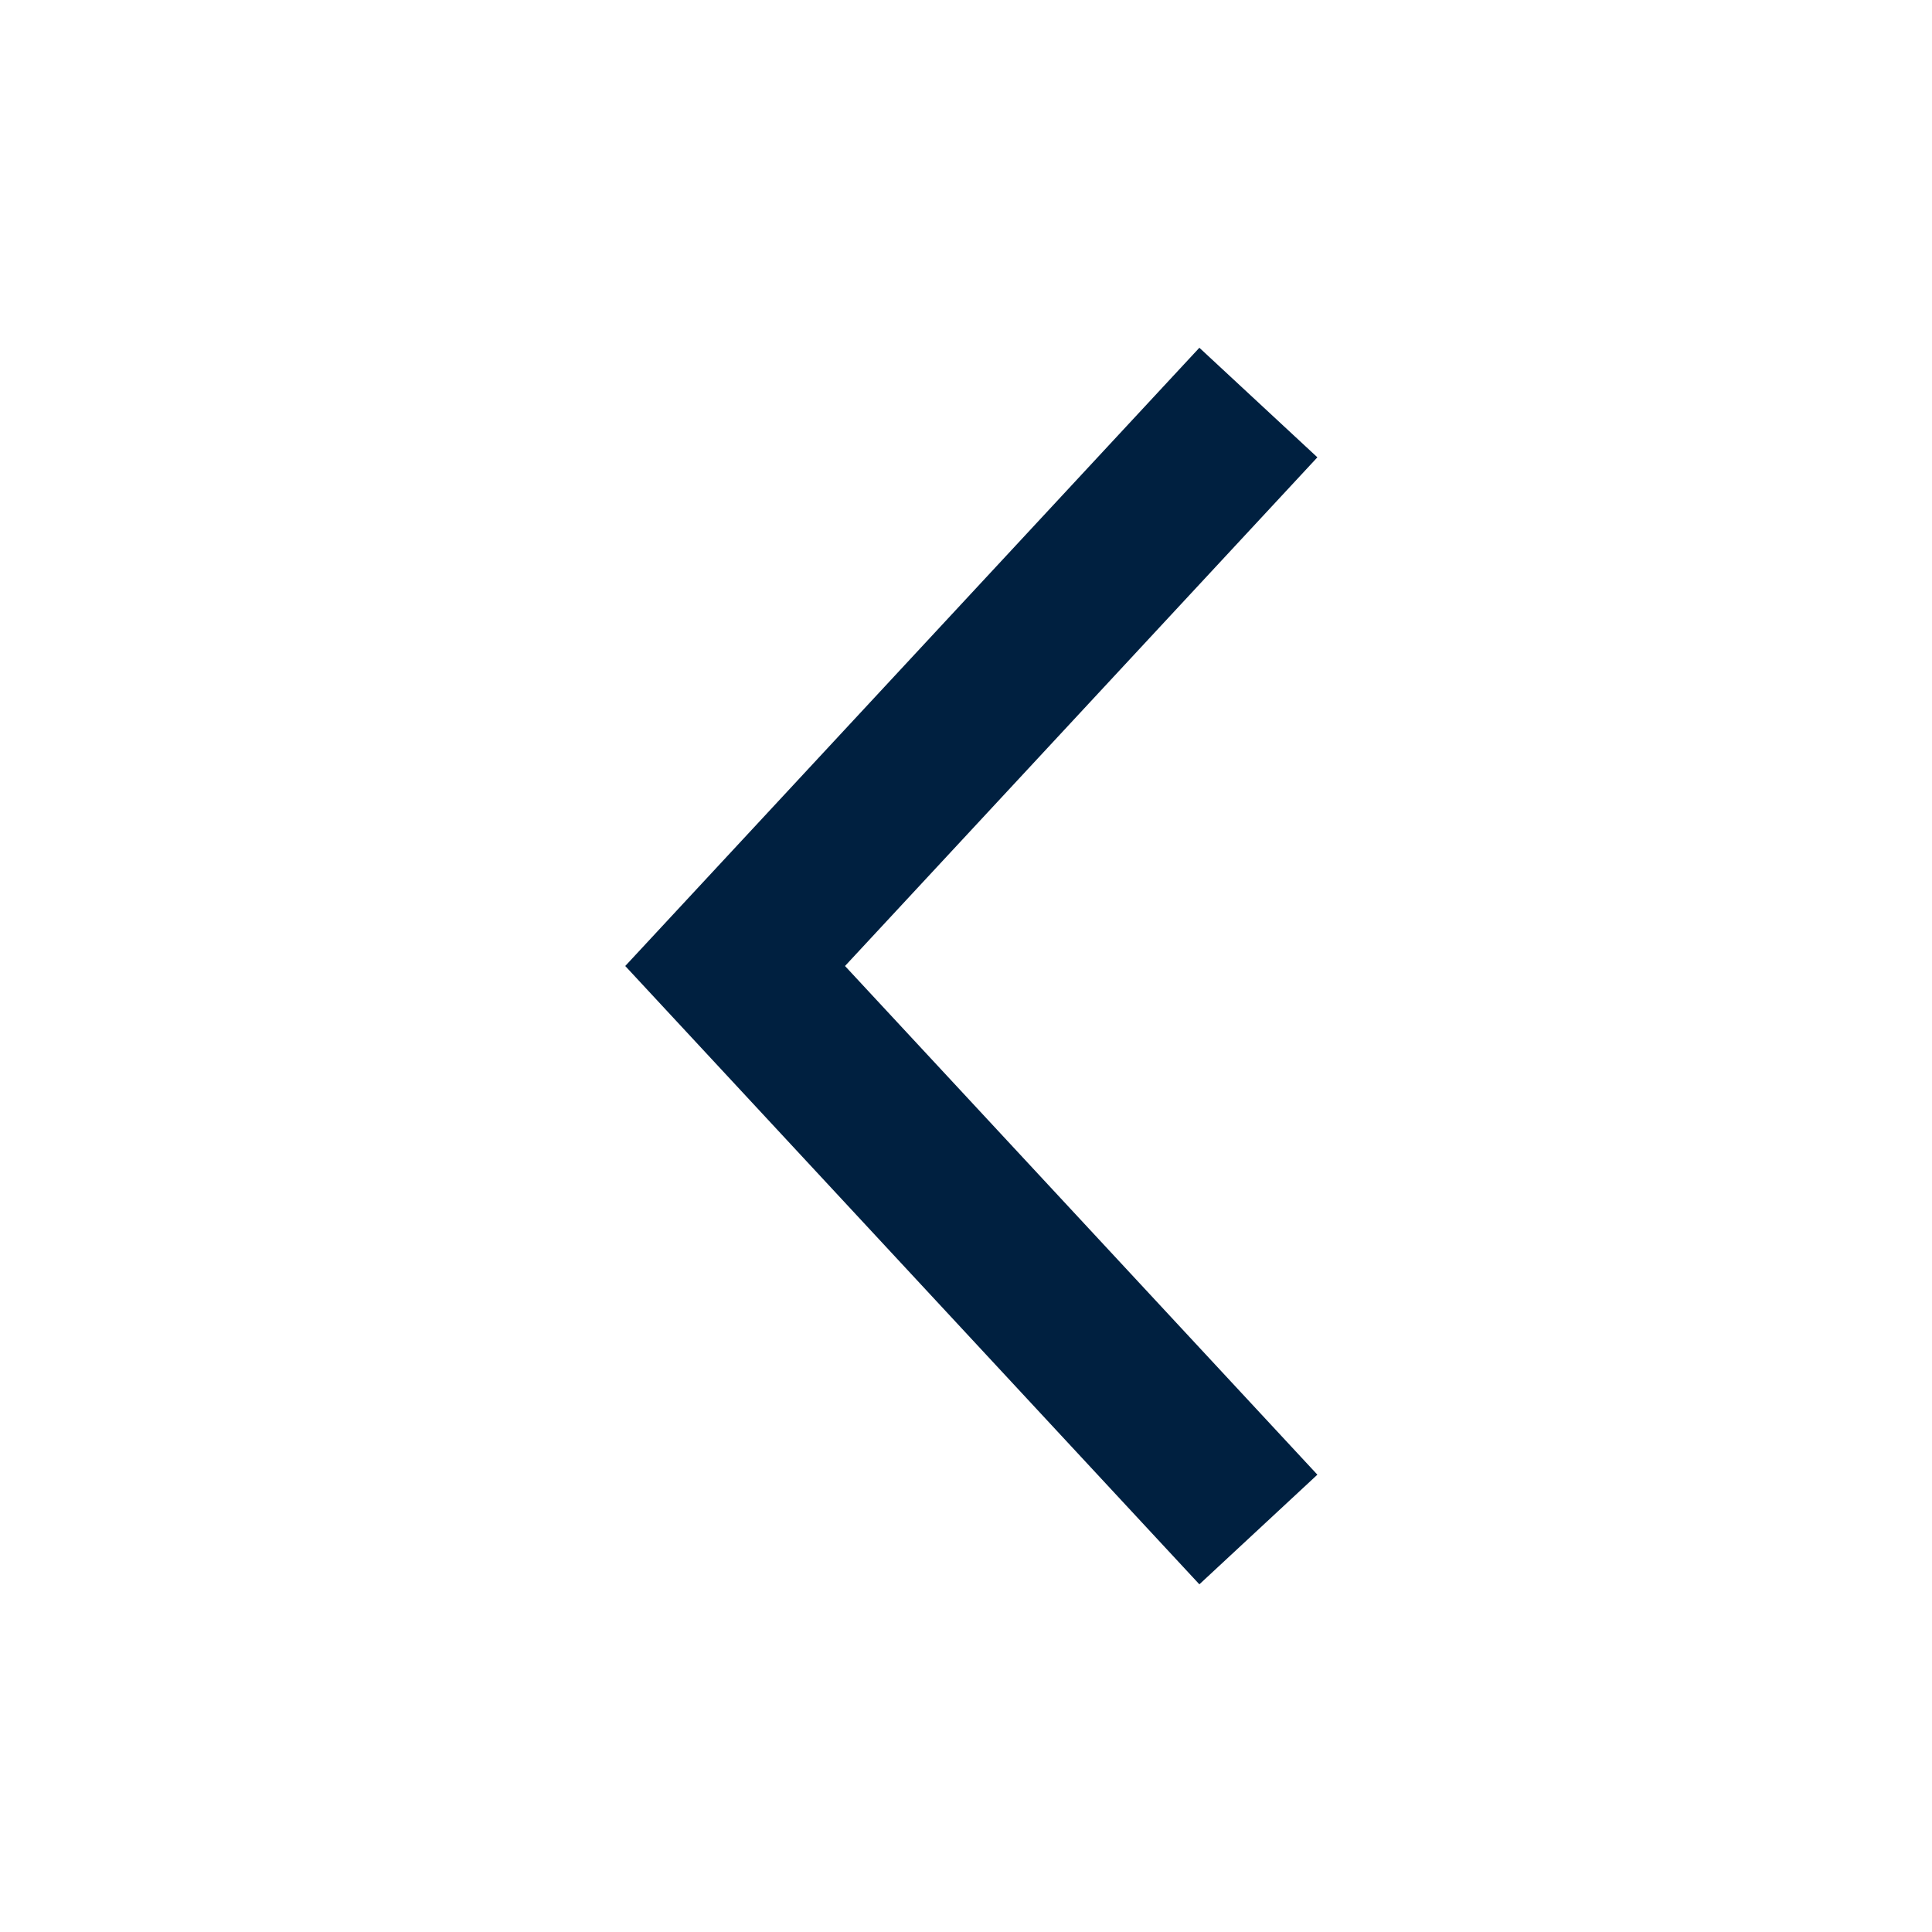 <?xml version="1.0" encoding="UTF-8"?>
<svg width="24px" height="24px" viewBox="0 0 24 24" version="1.1" xmlns="http://www.w3.org/2000/svg" xmlns:xlink="http://www.w3.org/1999/xlink">
    <!-- Generator: Sketch 54.1 (76490) - https://sketchapp.com -->
    <title>Artboard</title>
    <desc>Created with Sketch.</desc>
    <g id="Artboard" stroke="none" stroke-width="1" fill="none" fill-rule="evenodd">
        <g id="ic-arrow-right">
            <g id="ic_chevron_right" transform="translate(12, 12) rotate(-90) translate(-12, -12) ">
                <g id="Group_8822" transform="translate(4, 7)"></g>
                <polygon id="Rectangle_4407" points="0 0 24 0 24 24 0 24"></polygon>
                <polygon id="Path_18879" fill="#002040" fill-rule="nonzero" transform="translate(11.999, 12.066) scale(1, -1) translate(-11.999, -12.066) " points="12 16.365 4.319 9.233 5.681 7.767 12 13.635 18.319 7.767 19.68 9.233"></polygon>
            </g>
        </g>
    </g>
</svg>